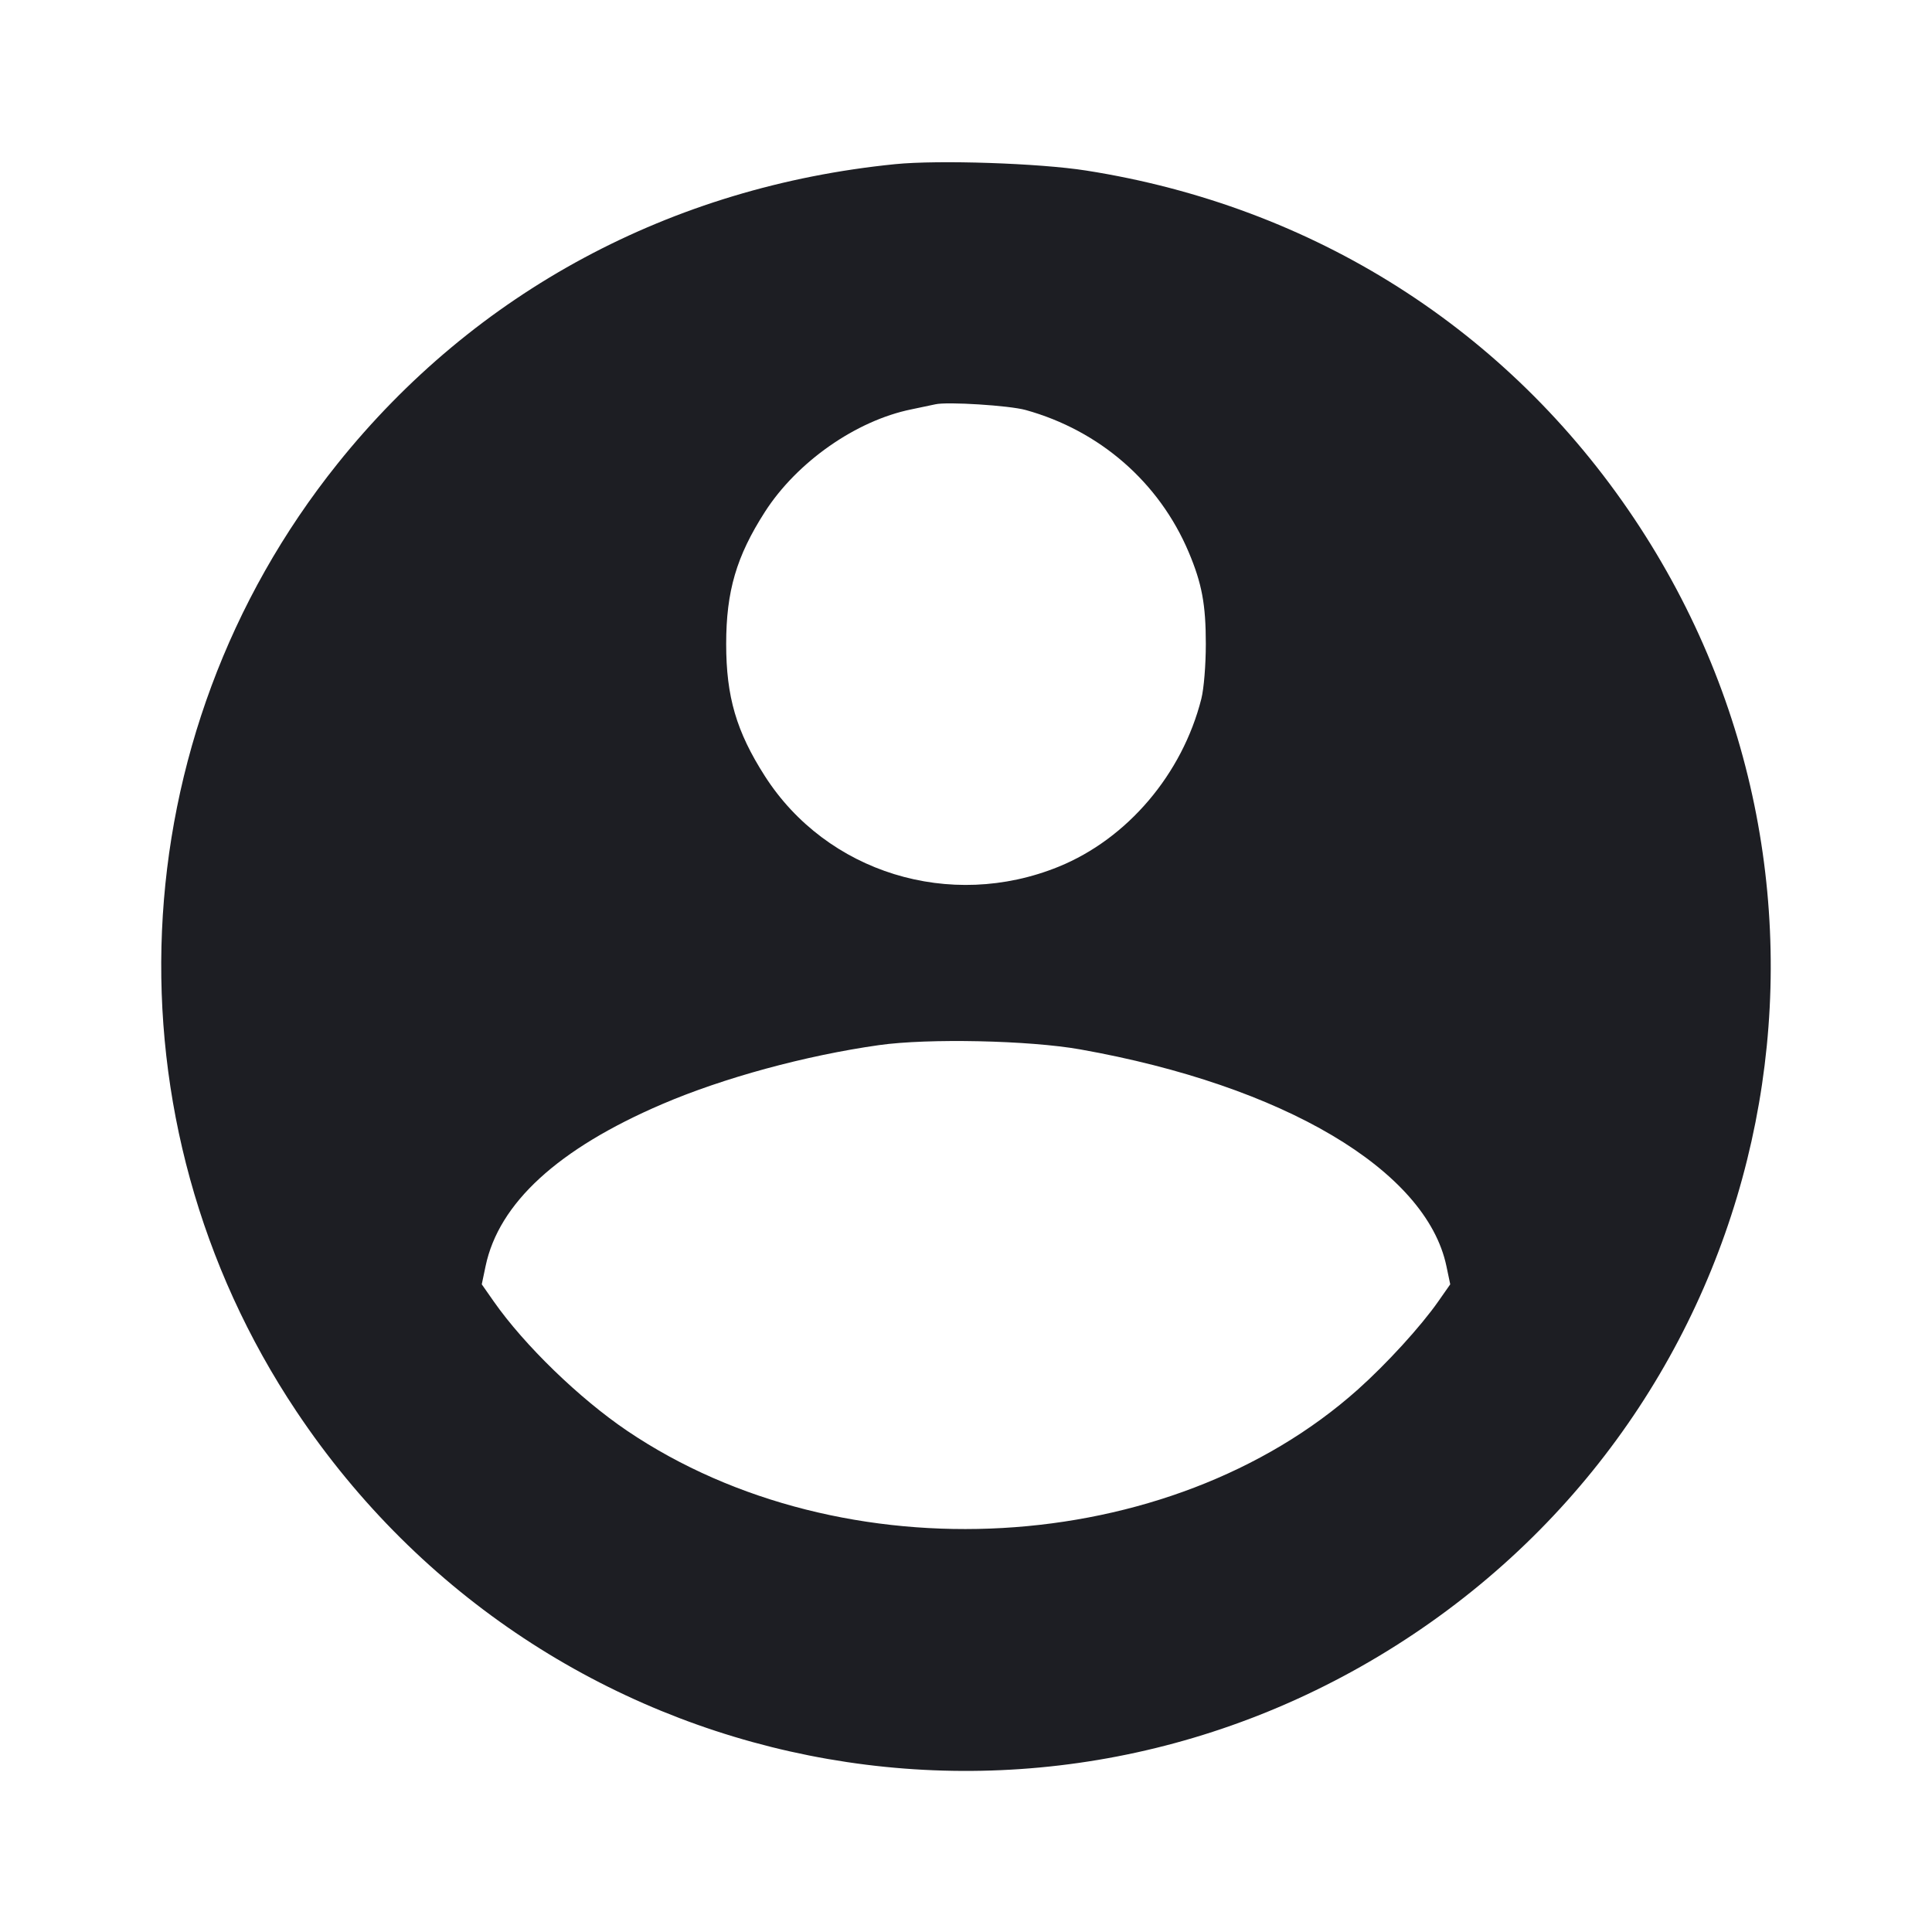 <svg viewBox="0 0 2400 2400" fill="none" xmlns="http://www.w3.org/2000/svg"><path d="M1112.000 203.923 C 833.630 231.768,590.463 362.388,419.326 576.000 C 147.365 915.458,126.704 1391.677,368.248 1753.288 C 676.969 2215.470,1294.618 2338.595,1756.000 2029.929 C 2215.492 1722.528,2337.727 1104.086,2029.929 644.000 C 1872.846 409.198,1631.891 256.219,1349.288 211.869 C 1290.914 202.708,1165.973 198.524,1112.000 203.923 M1274.000 509.291 C 1366.163 534.808,1440.048 599.227,1476.677 686.000 C 1493.068 724.829,1497.915 750.850,1497.915 800.000 C 1497.915 826.016,1495.503 855.557,1492.362 868.000 C 1468.730 961.610,1400.546 1041.862,1315.098 1076.635 C 1180.394 1131.453,1027.000 1084.117,950.100 964.000 C 914.772 908.819,902.085 865.483,902.085 800.000 C 902.085 734.490,914.792 691.108,950.124 636.000 C 989.952 573.878,1063.333 522.491,1132.178 508.510 C 1144.180 506.073,1157.600 503.245,1162.000 502.226 C 1176.697 498.823,1253.745 503.683,1274.000 509.291 M1342.000 1303.622 C 1594.390 1348.495,1771.758 1453.482,1796.789 1572.819 L 1801.532 1595.431 1786.643 1616.716 C 1764.979 1647.685,1722.678 1694.021,1686.829 1726.053 C 1452.524 1935.407,1046.967 1958.394,779.224 1777.496 C 719.793 1737.341,651.287 1670.937,613.357 1616.716 L 598.468 1595.431 603.216 1572.792 C 619.623 1494.572,693.116 1427.134,822.414 1371.654 C 898.766 1338.893,1000.382 1311.234,1092.000 1298.277 C 1152.974 1289.653,1278.533 1292.338,1342.000 1303.622 " fill="#1D1E23" stroke="none" fill-rule="evenodd"/></svg>